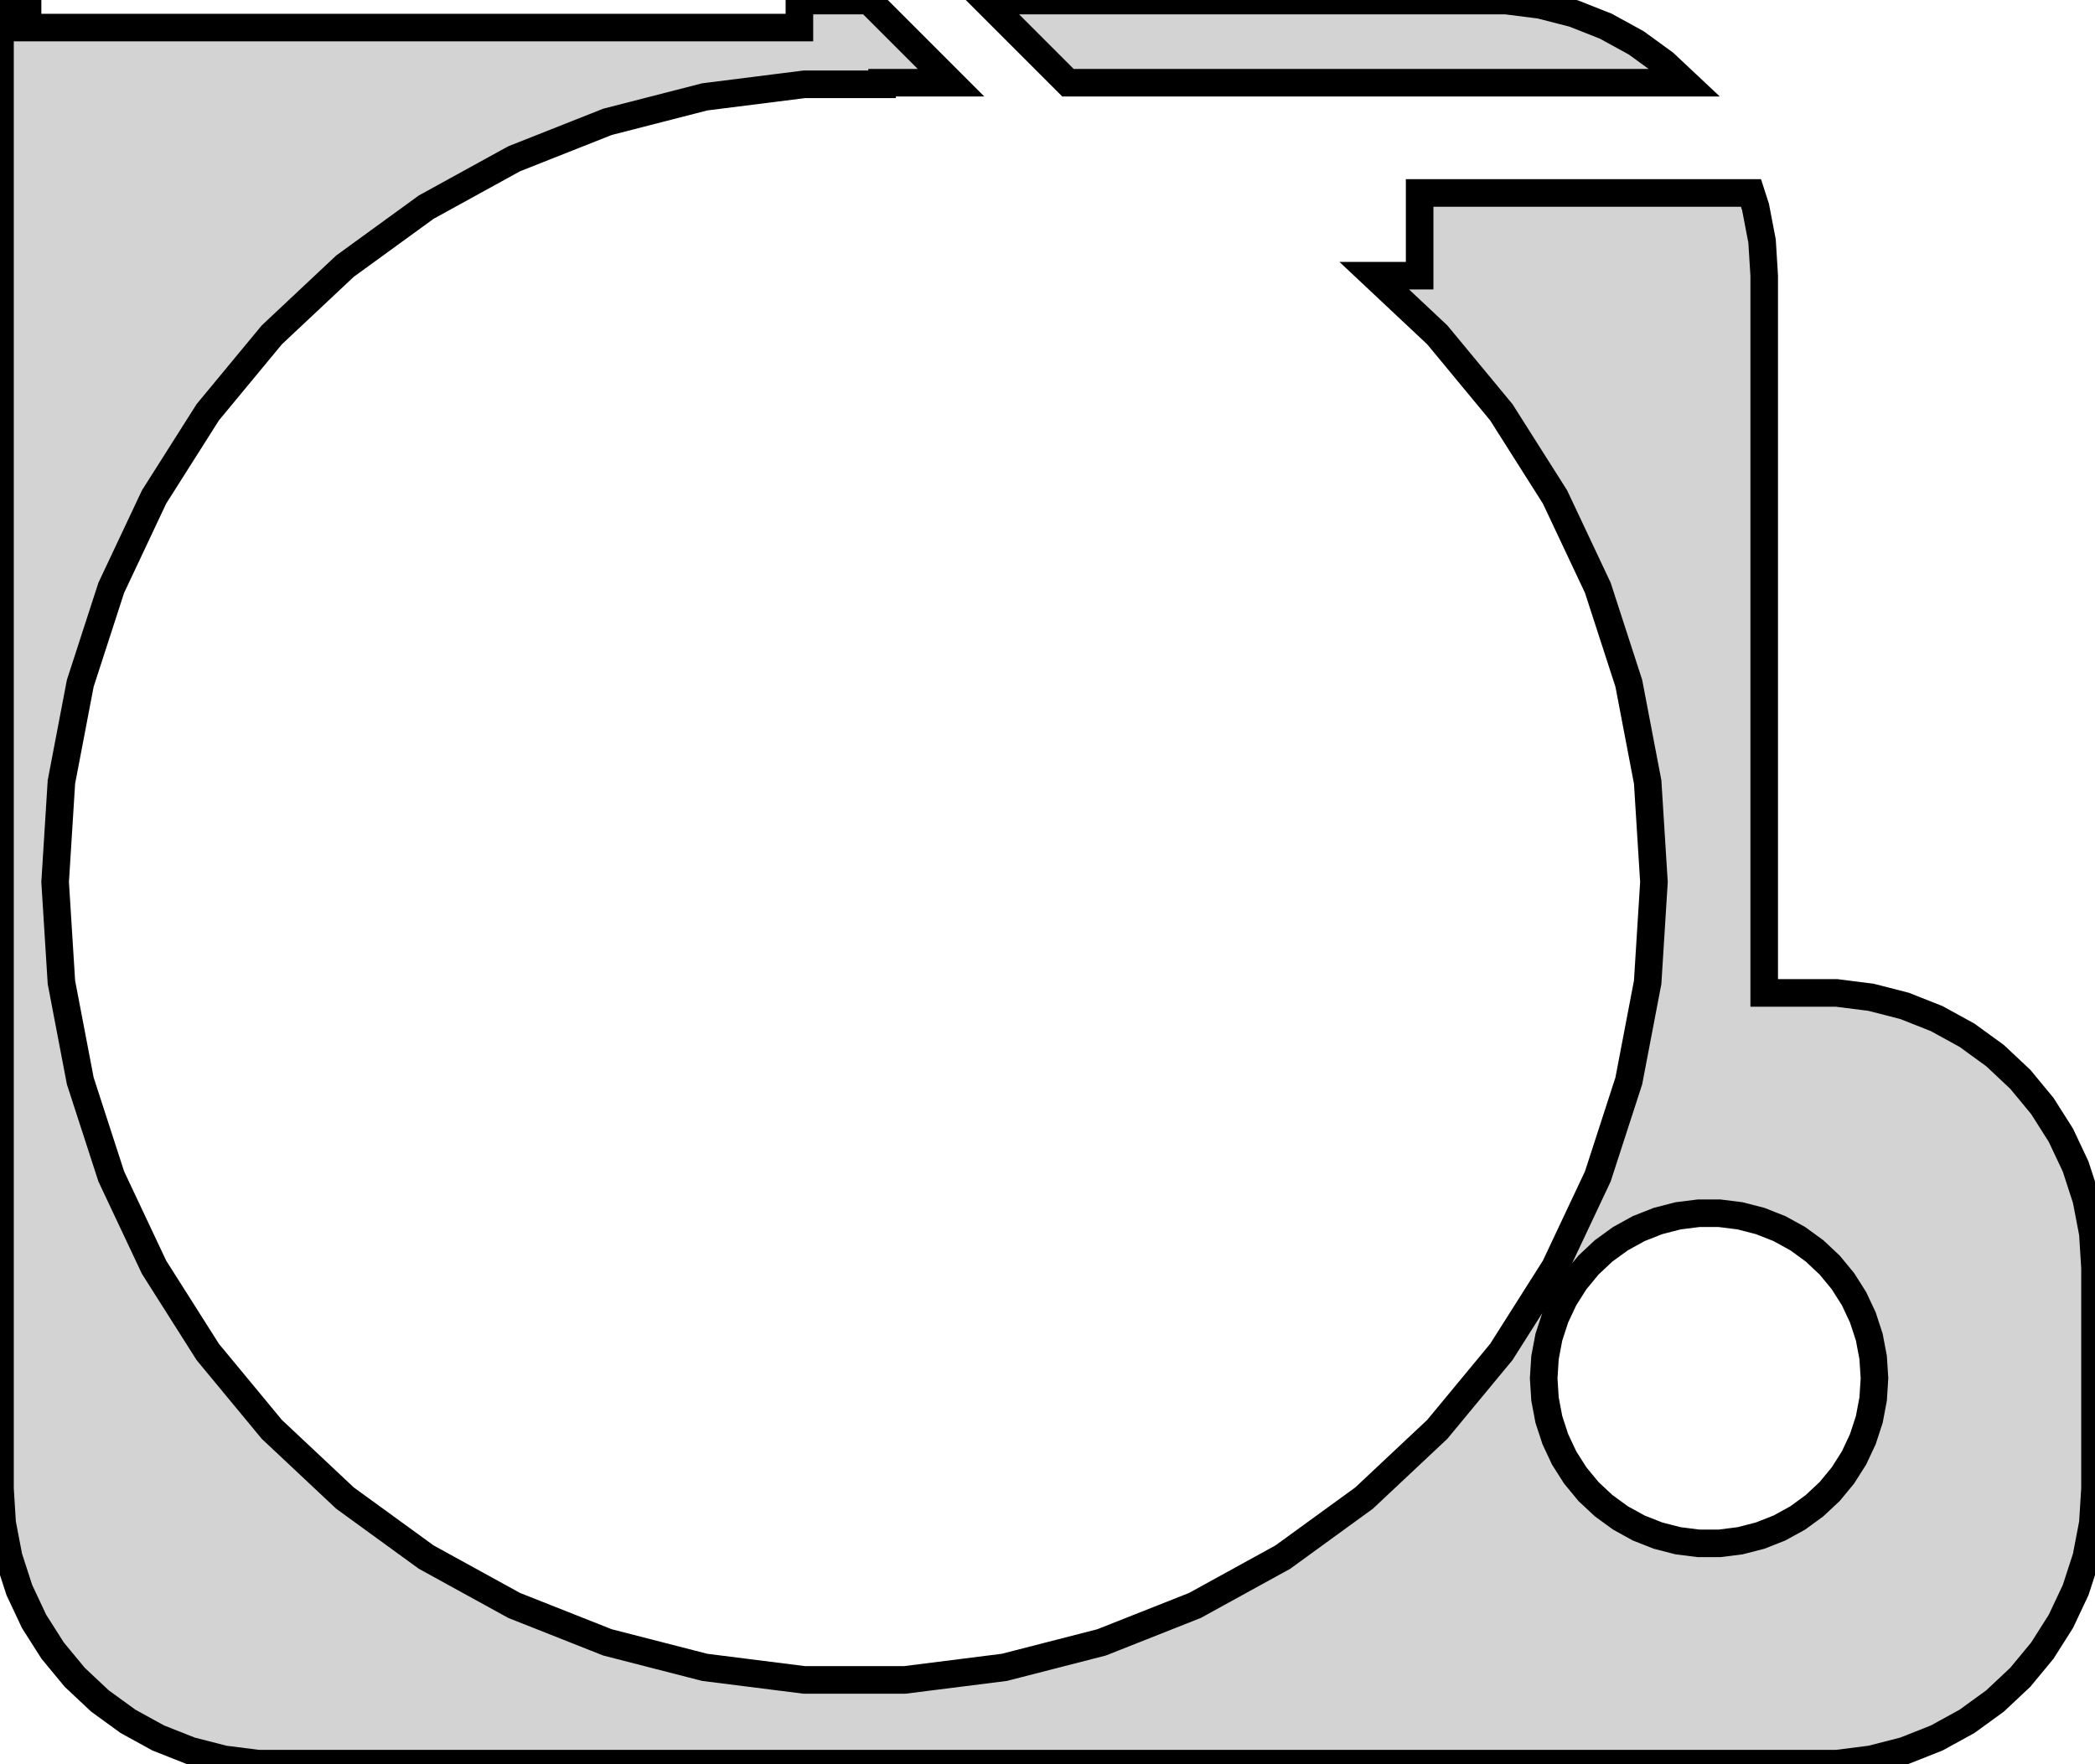 <?xml version="1.0" standalone="no"?>
<!DOCTYPE svg PUBLIC "-//W3C//DTD SVG 1.1//EN" "http://www.w3.org/Graphics/SVG/1.1/DTD/svg11.dtd">
<svg width="38mm" height="32mm" viewBox="-16 -94 38 32" xmlns="http://www.w3.org/2000/svg" version="1.1">
<title>OpenSCAD Model</title>
<path d="
M 17.937,-62.089 L 18.545,-62.245 L 19.129,-62.476 L 19.679,-62.778 L 20.187,-63.147 L 20.645,-63.577
 L 21.045,-64.061 L 21.381,-64.591 L 21.649,-65.159 L 21.843,-65.757 L 21.961,-66.373 L 22,-67
 L 22,-71 L 21.961,-71.627 L 21.843,-72.243 L 21.649,-72.841 L 21.381,-73.409 L 21.045,-73.939
 L 20.645,-74.423 L 20.187,-74.853 L 19.679,-75.222 L 19.129,-75.524 L 18.545,-75.755 L 17.937,-75.911
 L 17.314,-75.99 L 16,-75.99 L 16,-89 L 15.961,-89.627 L 15.843,-90.243 L 15.76,-90.5
 L 9.75,-90.5 L 9.75,-89 L 8.926,-89 L 10.07,-87.926 L 11.231,-86.523 L 12.206,-84.985
 L 12.982,-83.338 L 13.544,-81.606 L 13.886,-79.817 L 14,-78 L 13.886,-76.183 L 13.544,-74.394
 L 12.982,-72.662 L 12.206,-71.015 L 11.231,-69.477 L 10.07,-68.074 L 8.743,-66.828 L 7.269,-65.757
 L 5.674,-64.88 L 3.981,-64.21 L 2.217,-63.757 L 0.41,-63.529 L -1.41,-63.529 L -3.217,-63.757
 L -4.981,-64.21 L -6.674,-64.88 L -8.269,-65.757 L -9.743,-66.828 L -11.07,-68.074 L -12.231,-69.477
 L -13.206,-71.015 L -13.982,-72.662 L -14.544,-74.394 L -14.886,-76.183 L -15,-78 L -14.886,-79.817
 L -14.544,-81.606 L -13.982,-83.338 L -13.206,-84.985 L -12.231,-86.523 L -11.07,-87.926 L -9.743,-89.172
 L -8.269,-90.243 L -6.674,-91.12 L -4.981,-91.79 L -3.217,-92.243 L -1.41,-92.471 L 0,-92.471
 L 0,-92.5 L 1.25,-92.5 L -0.24,-93.99 L -1.5,-93.99 L -1.5,-93.5 L -15.5,-93.5
 L -15.5,-94 L -16,-94 L -16,-67 L -15.961,-66.373 L -15.843,-65.757 L -15.649,-65.159
 L -15.382,-64.591 L -15.045,-64.061 L -14.645,-63.577 L -14.187,-63.147 L -13.679,-62.778 L -13.129,-62.476
 L -12.545,-62.245 L -11.937,-62.089 L -11.314,-62.01 L 17.314,-62.01 z
M 14.812,-66.006 L 14.438,-66.053 L 14.073,-66.147 L 13.723,-66.285 L 13.393,-66.467 L 13.088,-66.689
 L 12.813,-66.946 L 12.573,-67.237 L 12.371,-67.555 L 12.211,-67.896 L 12.094,-68.254 L 12.024,-68.624
 L 12,-69 L 12.024,-69.376 L 12.094,-69.746 L 12.211,-70.104 L 12.371,-70.445 L 12.573,-70.763
 L 12.813,-71.054 L 13.088,-71.312 L 13.393,-71.533 L 13.723,-71.715 L 14.073,-71.853 L 14.438,-71.947
 L 14.812,-71.994 L 15.188,-71.994 L 15.562,-71.947 L 15.927,-71.853 L 16.277,-71.715 L 16.608,-71.533
 L 16.912,-71.312 L 17.187,-71.054 L 17.427,-70.763 L 17.629,-70.445 L 17.789,-70.104 L 17.906,-69.746
 L 17.976,-69.376 L 18,-69 L 17.976,-68.624 L 17.906,-68.254 L 17.789,-67.896 L 17.629,-67.555
 L 17.427,-67.237 L 17.187,-66.946 L 16.912,-66.689 L 16.608,-66.467 L 16.277,-66.285 L 15.927,-66.147
 L 15.562,-66.053 L 15.188,-66.006 z
M 14.187,-92.853 L 13.679,-93.222 L 13.129,-93.524 L 12.545,-93.755 L 11.937,-93.911 L 11.314,-93.99
 L 1.881,-93.99 L 3.371,-92.5 L 14.563,-92.5 z
" stroke="black" fill="lightgray" stroke-width="0.5"/>
</svg>

